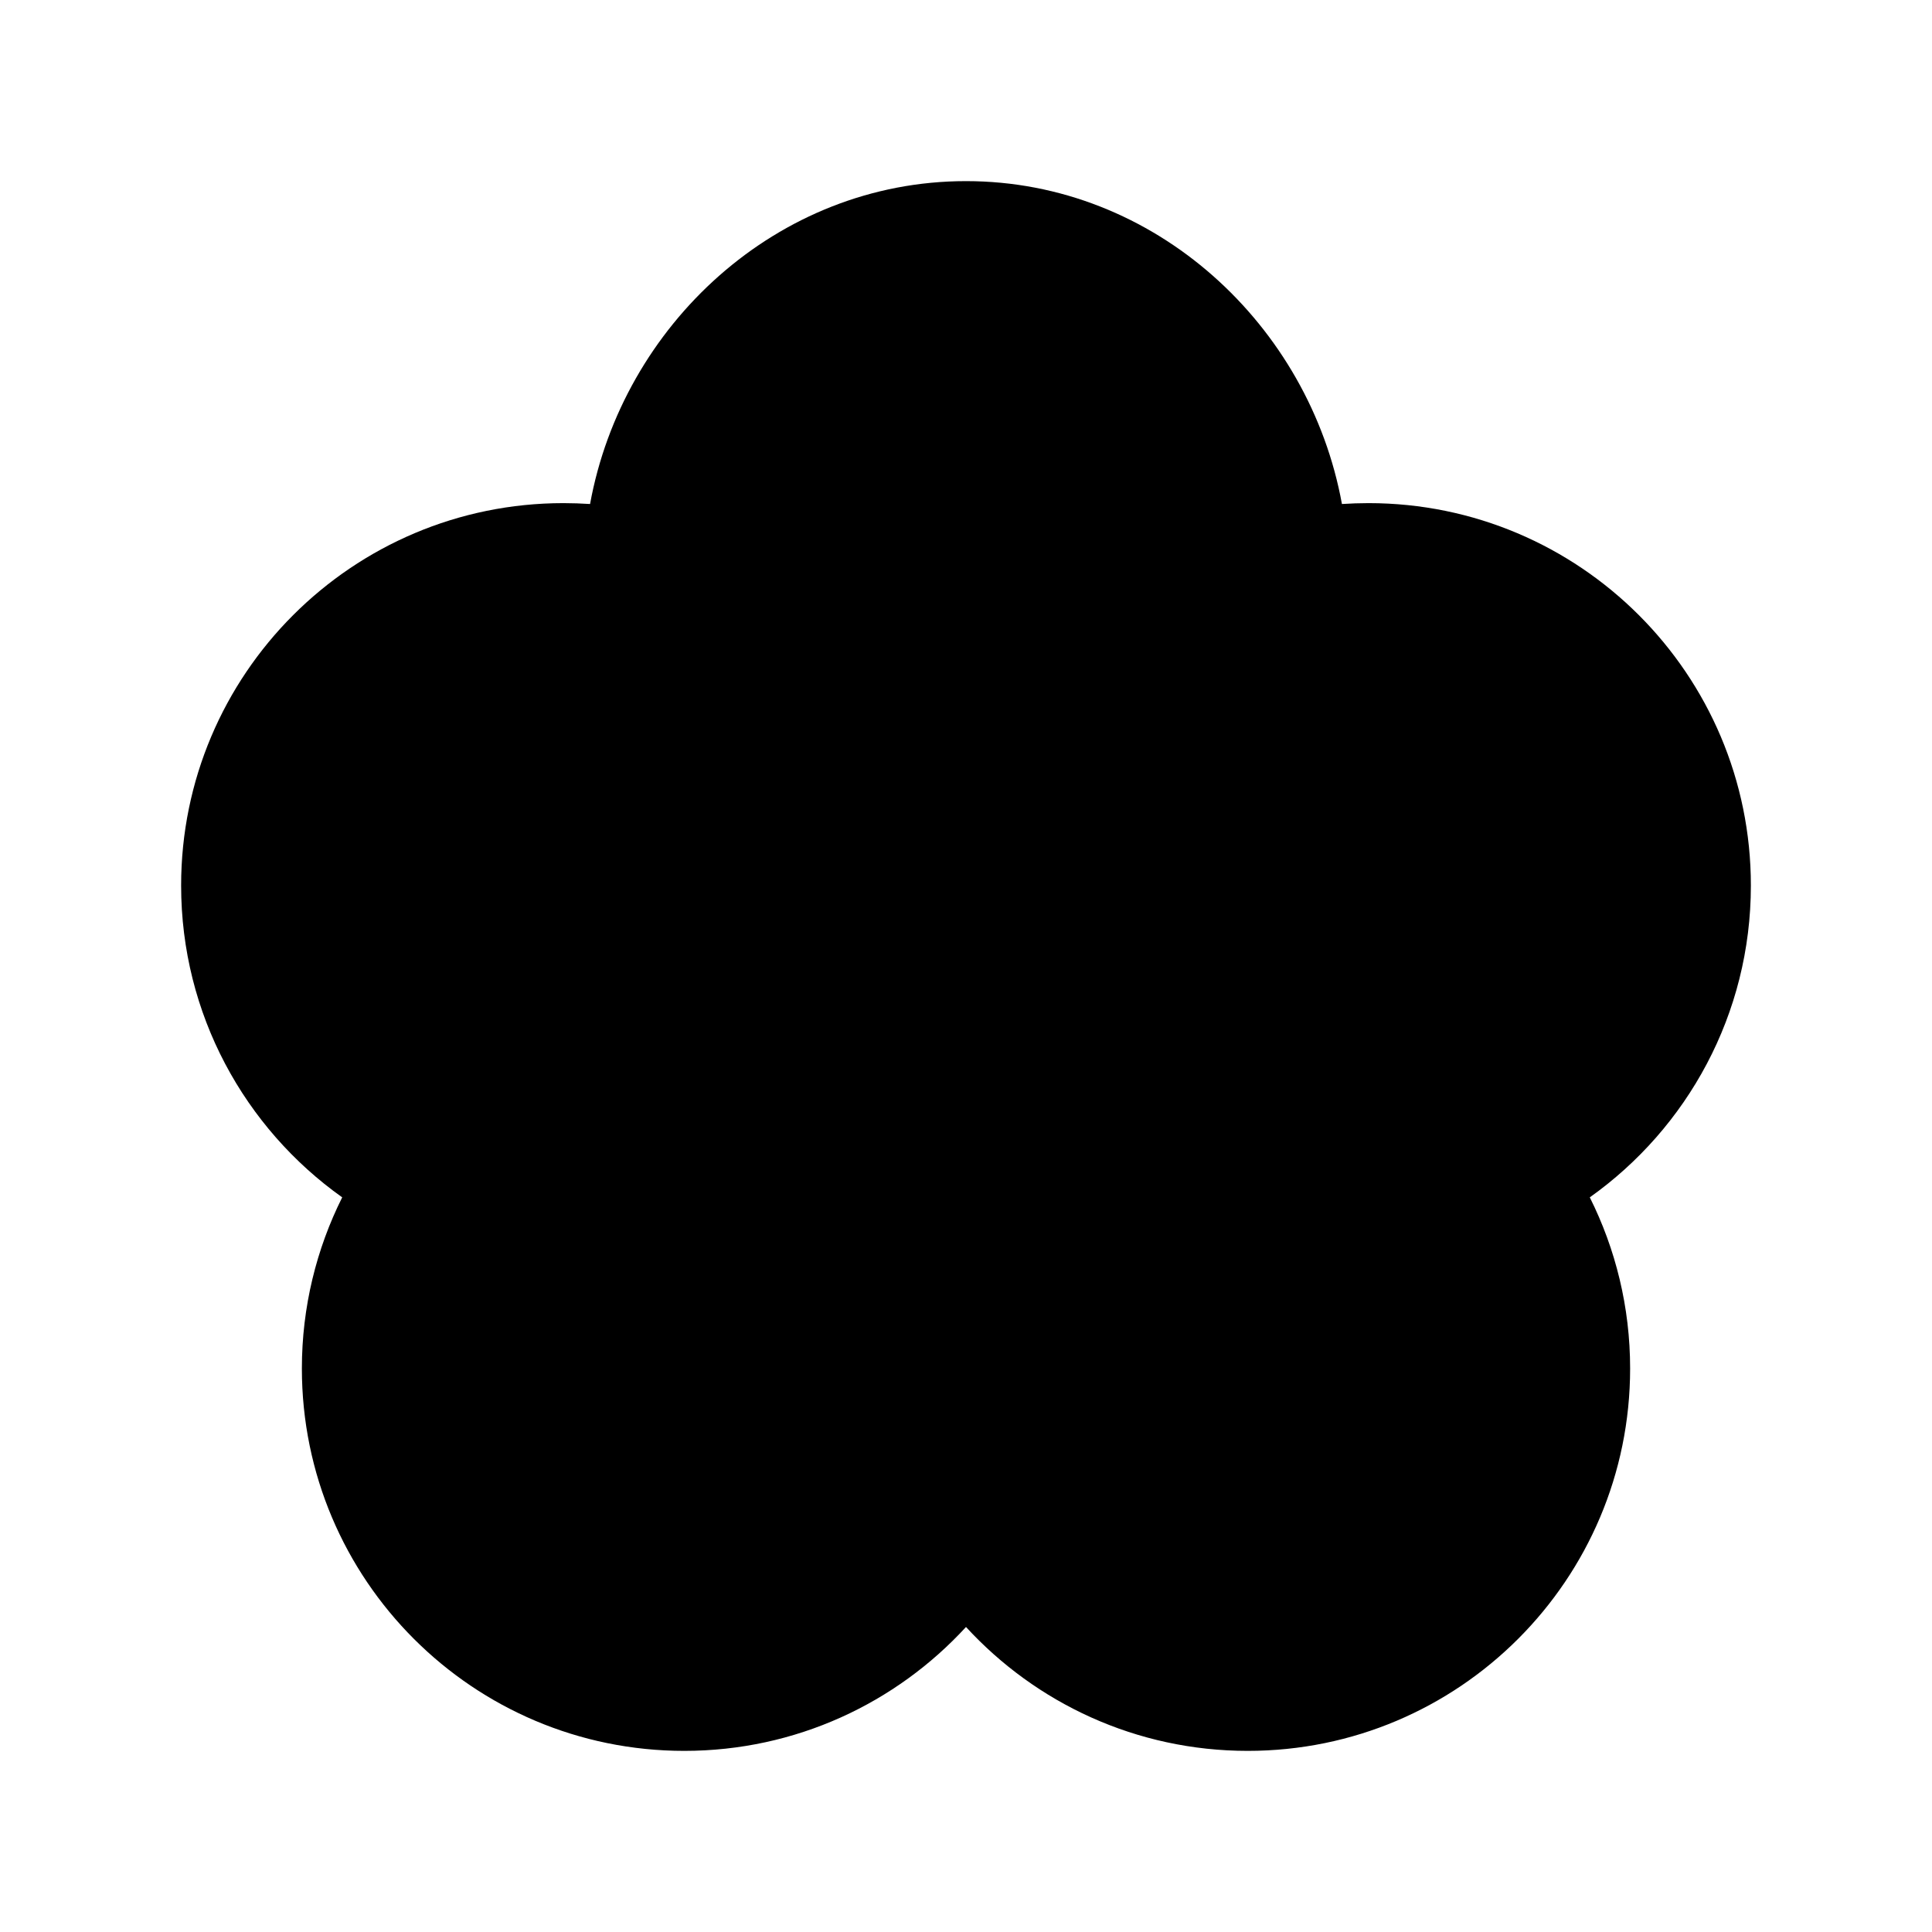 <svg width="24" height="24" viewBox="0 0 24 24" xmlns="http://www.w3.org/2000/svg">
    <path class="pr-icon-bulk-secondary" d="M7.33 6.261C7.733 4.047 9.647 2.25 12 2.25C14.354 2.25 16.267 4.047 16.67 6.261C16.779 6.254 16.889 6.25 17 6.25C19.623 6.25 21.75 8.377 21.75 11C21.75 12.6 20.959 14.014 19.749 14.874C20.069 15.514 20.25 16.236 20.25 17C20.25 19.623 18.123 21.75 15.5 21.75C14.114 21.75 12.868 21.156 12 20.211C11.132 21.156 9.886 21.75 8.5 21.75C5.877 21.75 3.75 19.623 3.75 17C3.75 16.236 3.931 15.514 4.251 14.874C3.041 14.014 2.25 12.6 2.25 11C2.25 8.377 4.377 6.25 7 6.25C7.111 6.25 7.221 6.254 7.33 6.261Z" />
    <path class="pr-icon-bulk-primary" d="M15 12.5C15 14.157 13.657 15.5 12 15.5C10.343 15.5 9 14.157 9 12.5C9 10.843 10.343 9.5 12 9.5C13.657 9.5 15 10.843 15 12.5Z" />
</svg>

